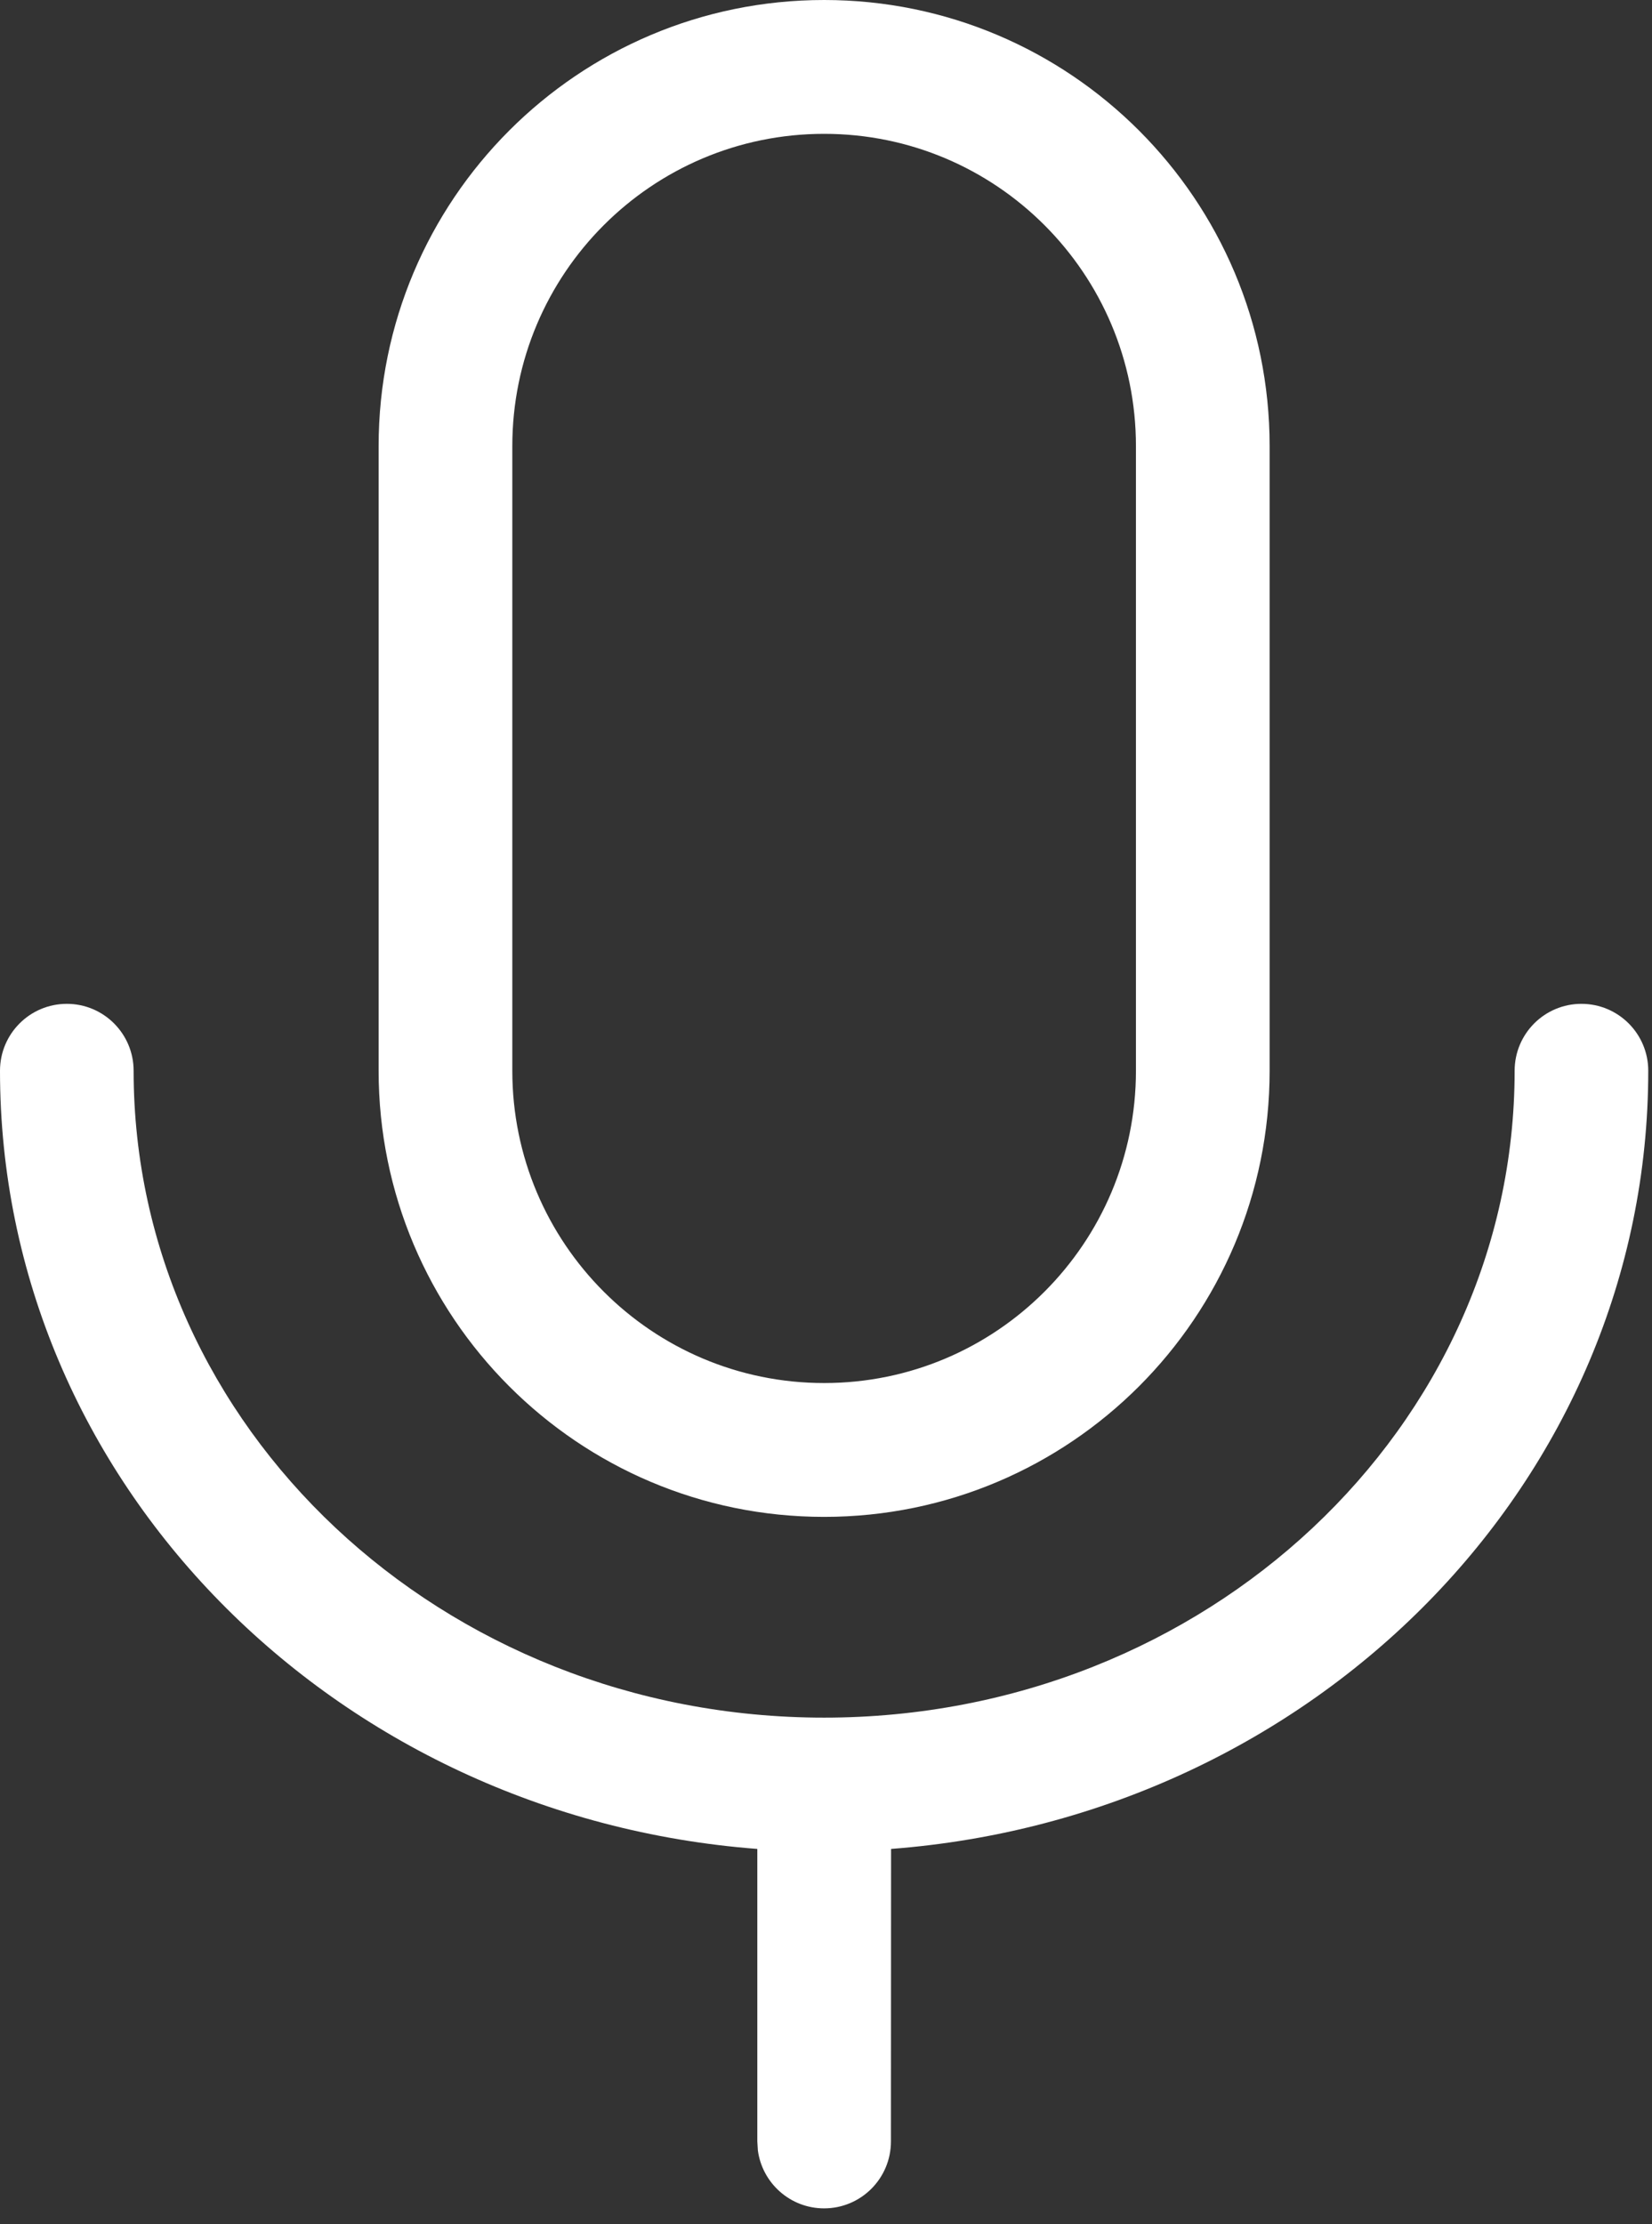 <svg width="26" height="35" viewBox="0 0 26 35" fill="none" xmlns="http://www.w3.org/2000/svg">
<rect x="0" y="0" width="26" height="35" fill="#333333" stroke="none"/>
<path fill-rule="evenodd" clip-rule="evenodd" d="M12.97 0C16.843 0 19.982 3.143 19.982 7.02V16.849C19.982 20.726 16.843 23.869 12.97 23.869C9.098 23.869 5.959 20.726 5.959 16.849V7.02C5.959 3.143 9.098 0 12.97 0ZM24.889 15.796C25.47 15.796 25.941 16.267 25.941 16.849C25.941 23.311 20.683 28.587 14.024 29.094L14.022 33.697C14.022 34.279 13.551 34.75 12.97 34.75C12.438 34.75 11.998 34.354 11.928 33.84L11.919 33.697L11.919 29.094C5.259 28.587 0 23.312 0 16.849C0 16.267 0.471 15.796 1.052 15.796C1.632 15.796 2.103 16.267 2.103 16.849C2.103 22.456 6.955 27.028 12.97 27.028C18.986 27.028 23.838 22.456 23.838 16.849C23.838 16.267 24.309 15.796 24.889 15.796ZM8.063 7.02C8.063 4.306 10.26 2.106 12.971 2.106C15.681 2.106 17.878 4.306 17.878 7.02V16.849C17.878 19.562 15.681 21.763 12.971 21.763C10.26 21.763 8.063 19.562 8.063 16.849V7.02Z" fill="white"/>
</svg>
